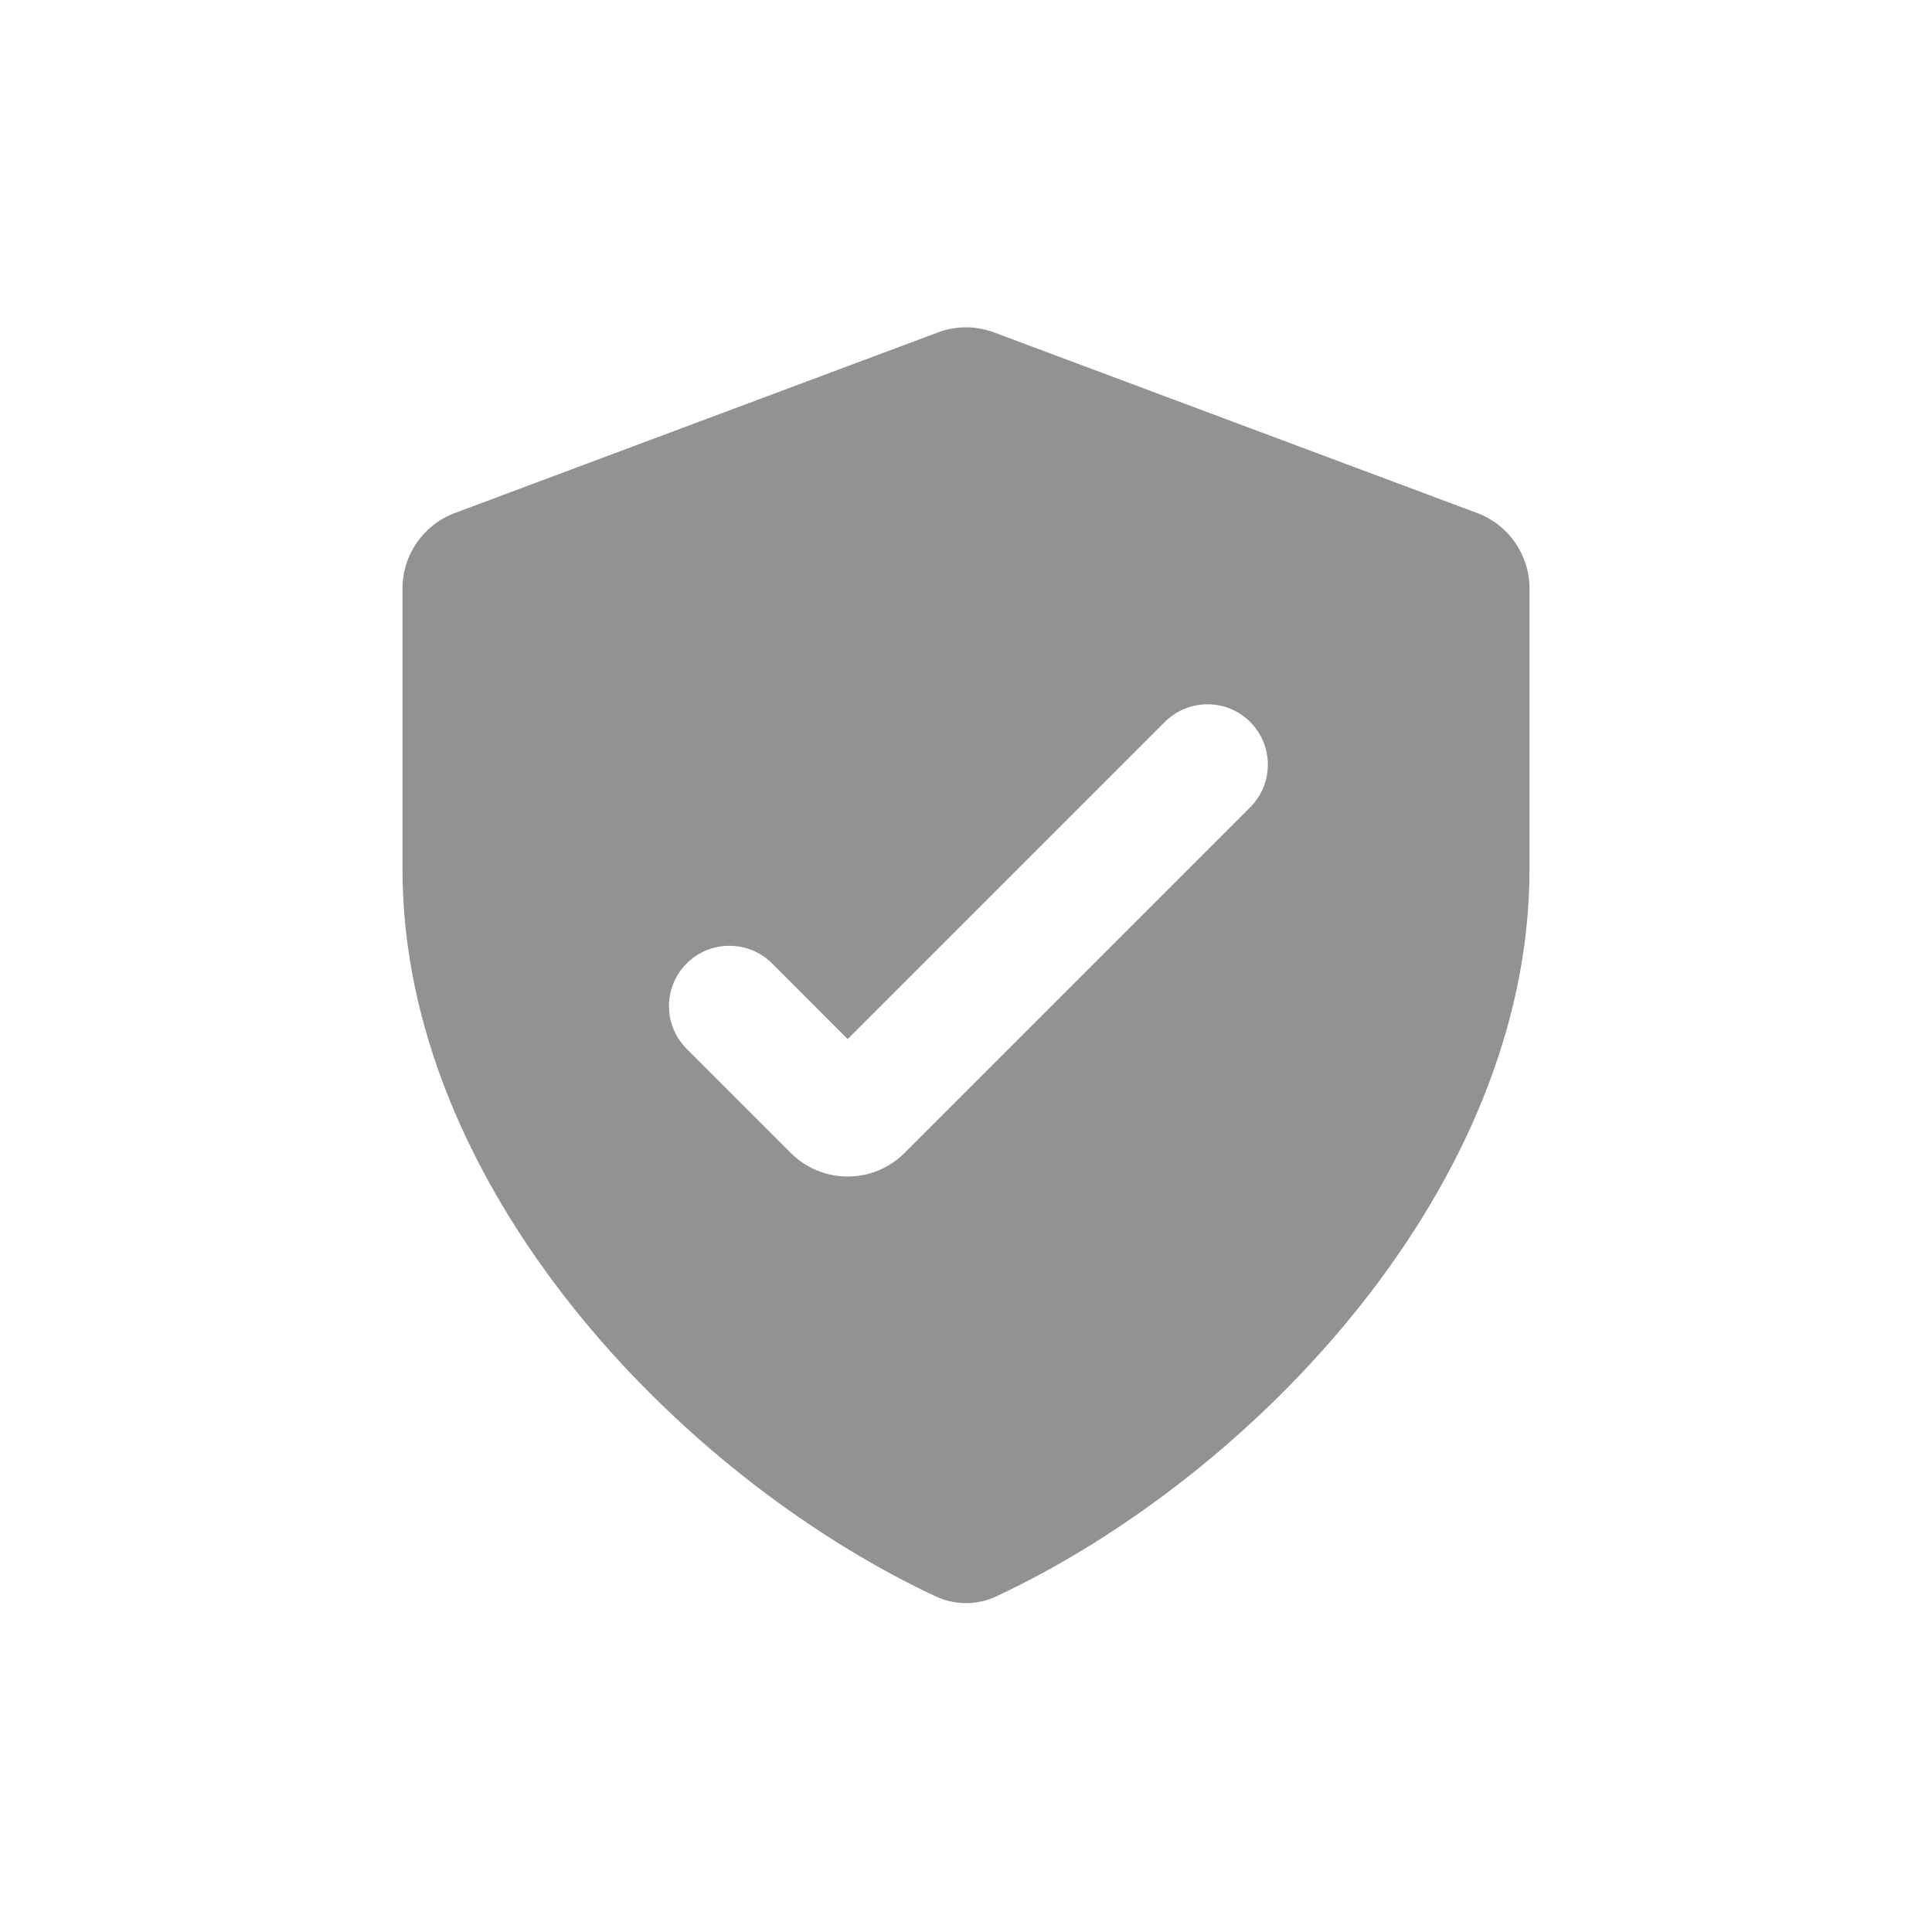 <svg width="24" height="24" viewBox="0 0 24 24" fill="none" xmlns="http://www.w3.org/2000/svg">
<path fill-rule="evenodd" clip-rule="evenodd" d="M12.383 19.828C15.586 18.324 19 14.735 19 10.801V7.31C19 6.893 18.741 6.519 18.35 6.373L12.35 4.13C12.124 4.045 11.876 4.045 11.65 4.13L5.65 6.373C5.259 6.519 5 6.893 5 7.31V10.801C5 14.735 8.414 18.324 11.617 19.828C11.86 19.943 12.14 19.943 12.383 19.828ZM15.53 10.029C15.823 9.736 15.823 9.261 15.53 8.968C15.237 8.676 14.763 8.676 14.47 8.968L10.53 12.908L9.591 11.968C9.298 11.676 8.823 11.676 8.53 11.968C8.237 12.261 8.237 12.736 8.53 13.029L9.823 14.322C10.214 14.713 10.847 14.713 11.237 14.322L15.53 10.029Z" fill="#919294"/>
</svg>
